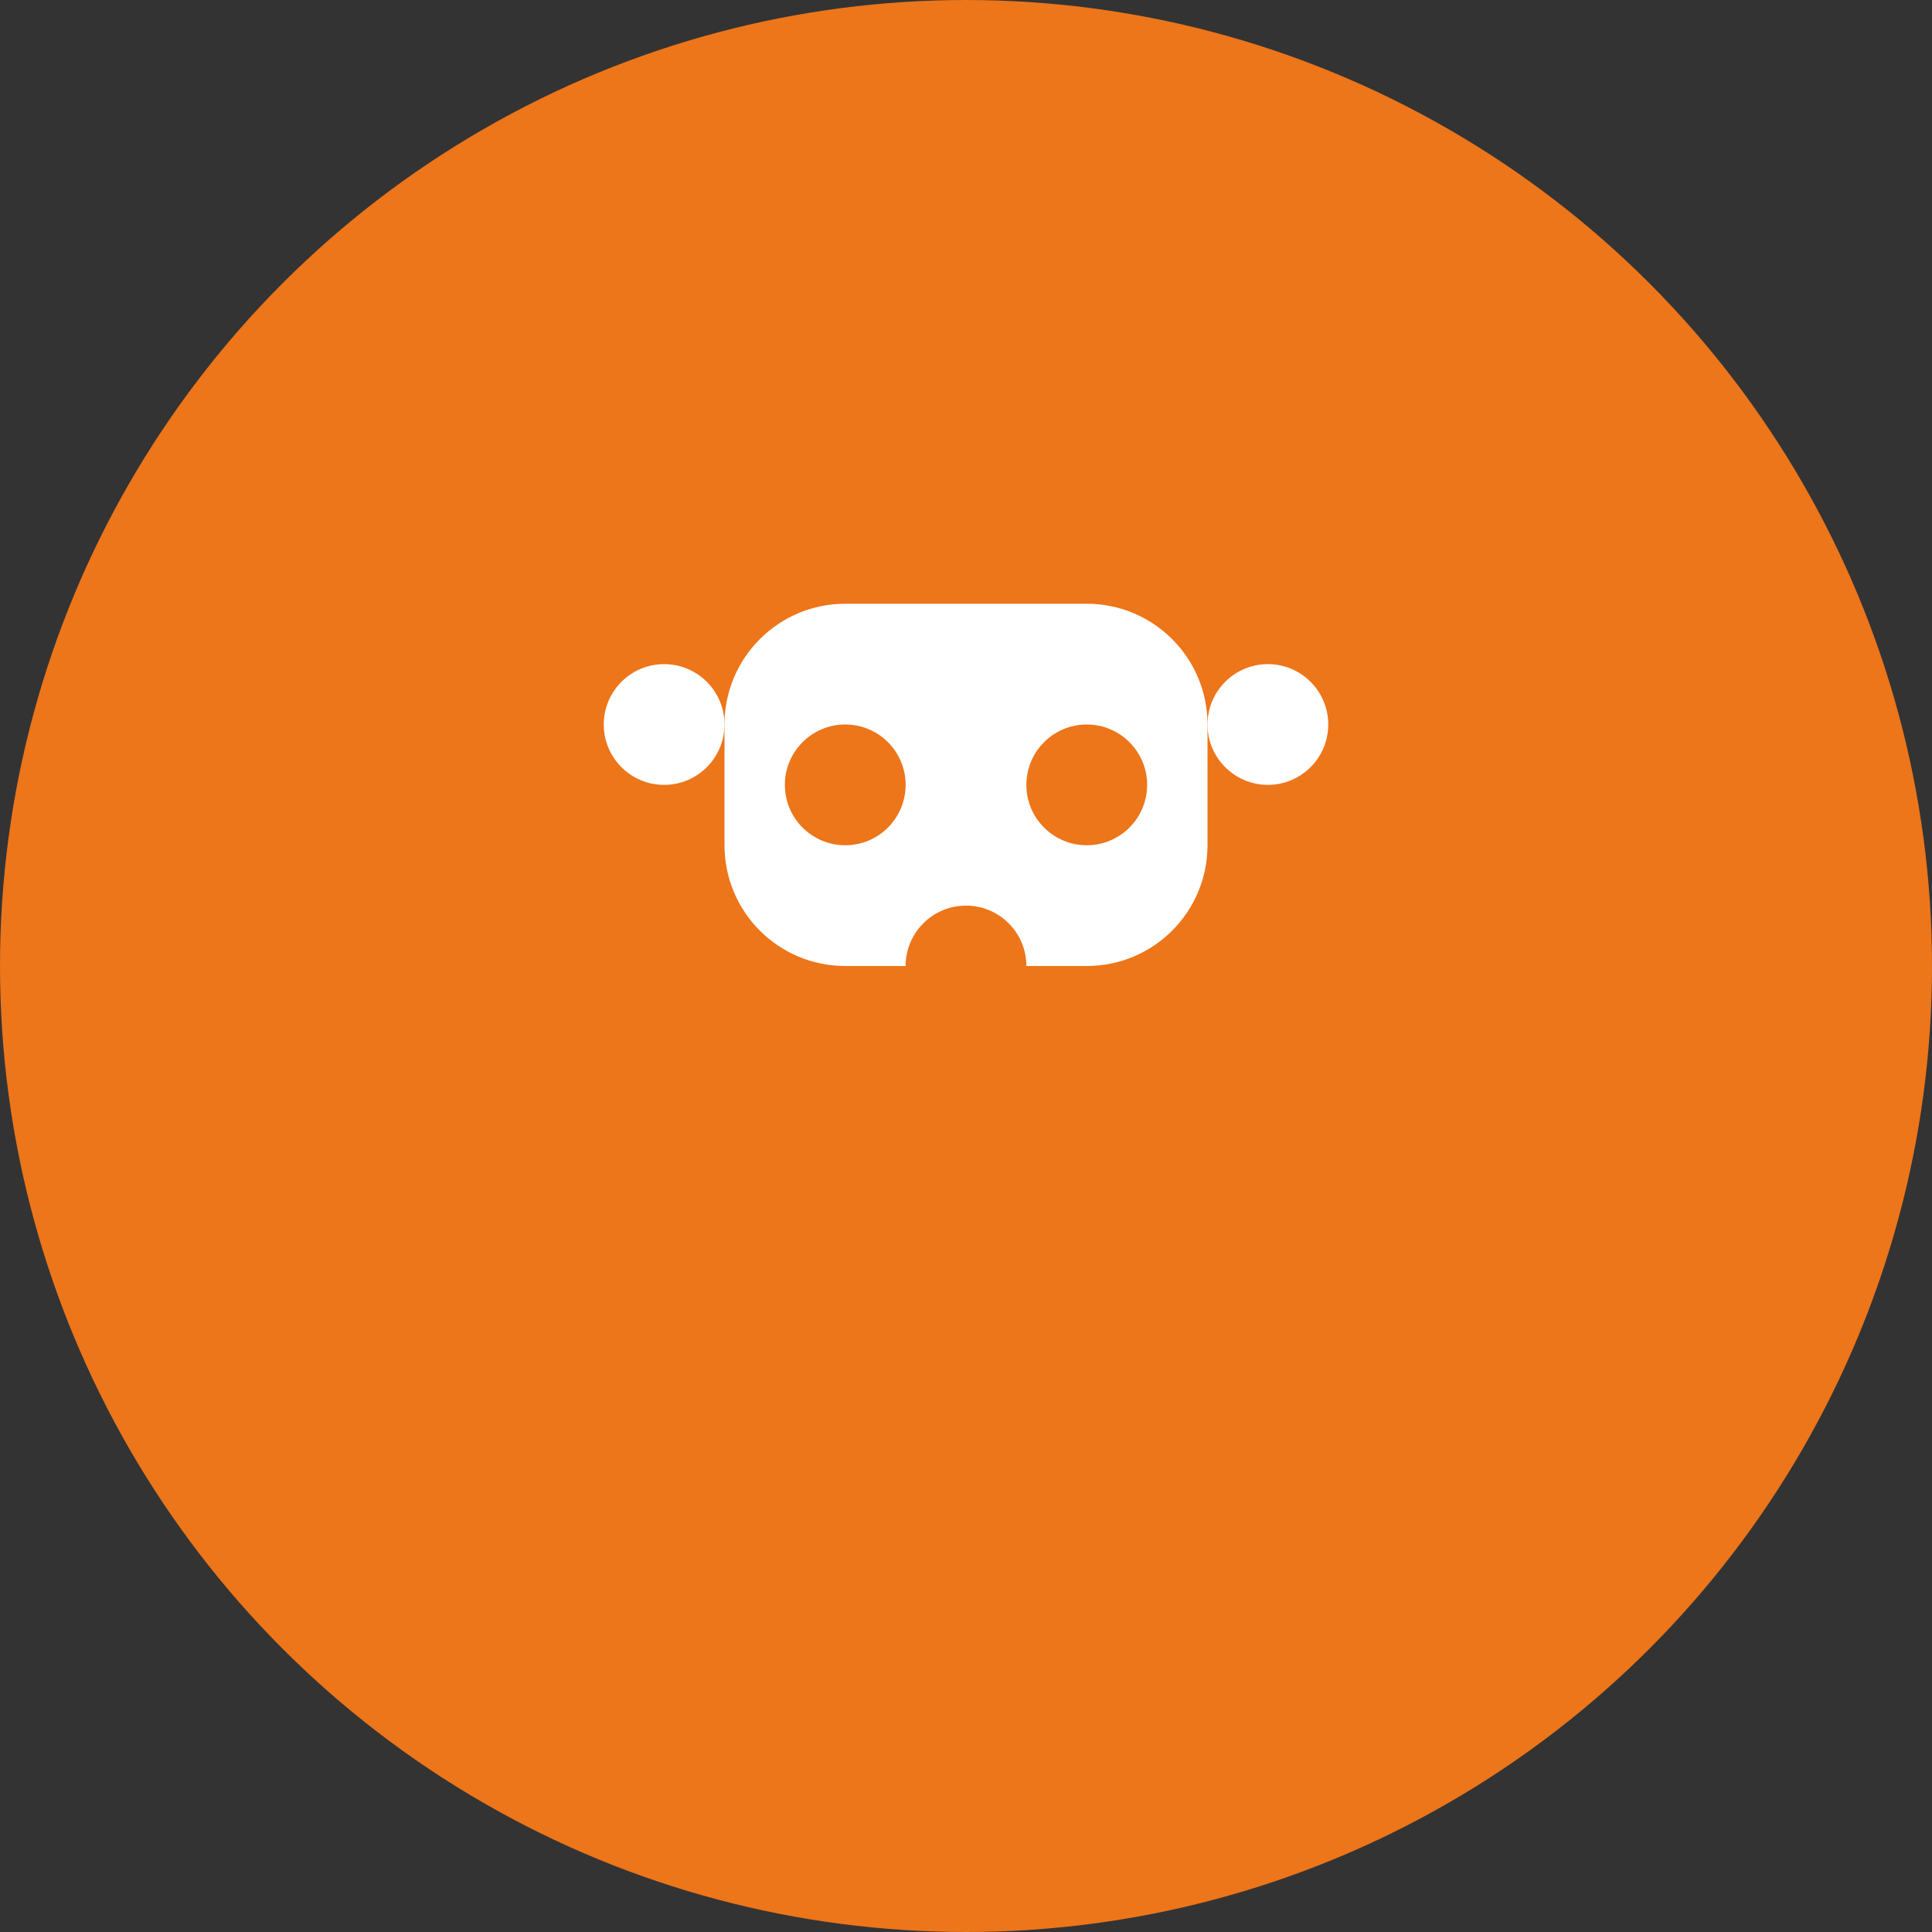 <svg width="32" height="32" viewBox="0 0 32 32" fill="none" xmlns="http://www.w3.org/2000/svg">
  <rect x="0" y="0" width="32" height="32" fill="#333333" stroke="none"/>
  <circle cx="16" cy="16" r="16" fill="#ED751A"/>
  <path d="M12 12C12 10.895 12.895 10 14 10H18C19.105 10 20 10.895 20 12V14C20 15.105 19.105 16 18 16H14C12.895 16 12 15.105 12 14V12Z" fill="white"/>
  <circle cx="14" cy="13" r="1" fill="#ED751A"/>
  <circle cx="18" cy="13" r="1" fill="#ED751A"/>
  <path d="M16 15C16.552 15 17 15.448 17 16C17 16.552 16.552 17 16 17C15.448 17 15 16.552 15 16C15 15.448 15.448 15 16 15Z" fill="#ED751A"/>
  <path d="M13 18C13 17.448 13.448 17 14 17H18C18.552 17 19 17.448 19 18C19 18.552 18.552 19 18 19H14C13.448 19 13 18.552 13 18Z" fill="#ED751A"/>
  <path d="M10 12C10 11.448 10.448 11 11 11C11.552 11 12 11.448 12 12C12 12.552 11.552 13 11 13C10.448 13 10 12.552 10 12Z" fill="white"/>
  <path d="M20 12C20 11.448 20.448 11 21 11C21.552 11 22 11.448 22 12C22 12.552 21.552 13 21 13C20.448 13 20 12.552 20 12Z" fill="white"/>
</svg> 